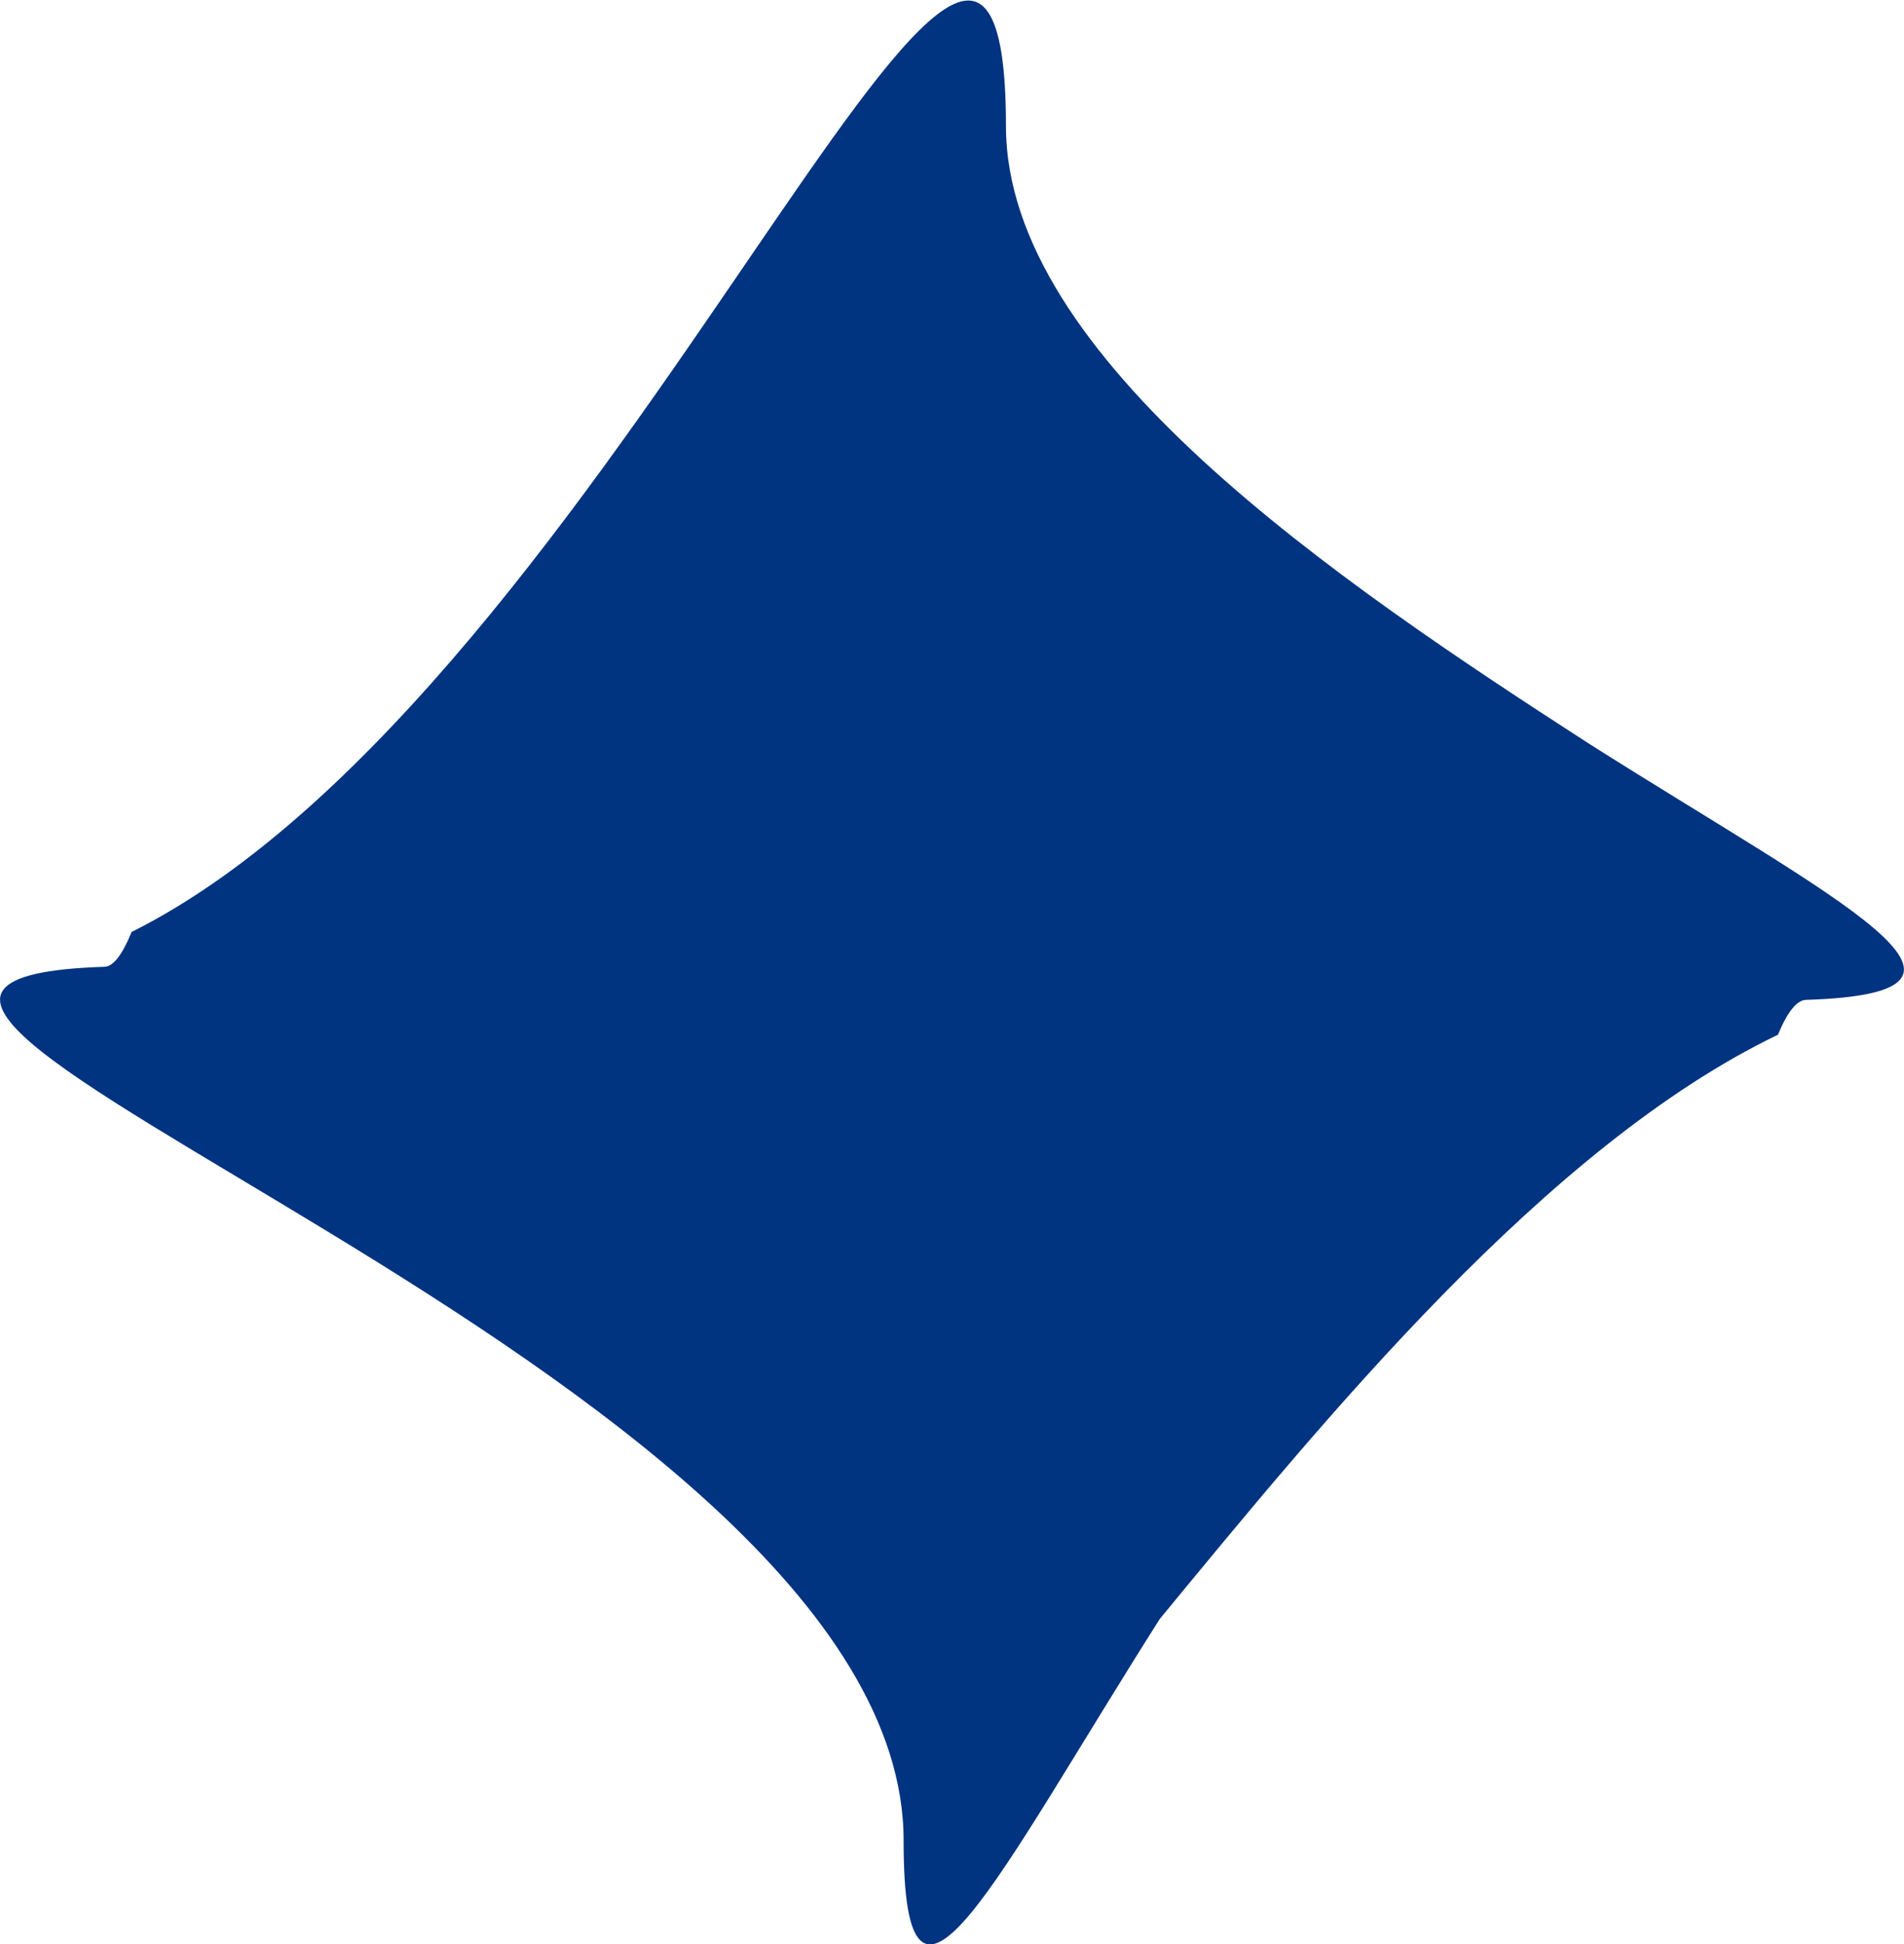 <?xml version="1.0" encoding="UTF-8" standalone="no"?>
<svg
   xmlns:dc="http://purl.org/dc/elements/1.1/"
   xmlns:cc="http://creativecommons.org/ns#"
   xmlns:rdf="http://www.w3.org/1999/02/22-rdf-syntax-ns#"
   xmlns:svg="http://www.w3.org/2000/svg"
   xmlns="http://www.w3.org/2000/svg"
   xmlns:sodipodi="http://sodipodi.sourceforge.net/DTD/sodipodi-0.dtd"
   xmlns:inkscape="http://www.inkscape.org/namespaces/inkscape"
   width="2.735mm"
   height="2.792mm"
   viewBox="0 0 2.735 2.792"
   version="1.1"
   id="svg8"
   sodipodi:docname="long-line.svg"
   inkscape:version="1.0.2 (e86c870879, 2021-01-15)">
  <defs
     id="defs2" />
  <sodipodi:namedview
     id="base"
     pagecolor="#ffffff"
     bordercolor="#666666"
     borderopacity="1.0"
     inkscape:pageopacity="0.0"
     inkscape:pageshadow="2"
     inkscape:zoom="6.0208926"
     inkscape:cx="19.513607"
     inkscape:cy="62.04018"
     inkscape:document-units="mm"
     inkscape:current-layer="layer1"
     inkscape:document-rotation="0"
     showgrid="false"
     inkscape:window-width="1920"
     inkscape:window-height="1043"
     inkscape:window-x="0"
     inkscape:window-y="0"
     inkscape:window-maximized="1"
     fit-margin-top="5"
     fit-margin-left="5"
     fit-margin-right="5"
     fit-margin-bottom="5" />
  <g
     inkscape:label="Layer 1"
     inkscape:groupmode="layer"
     id="layer1"
     transform="translate(-66.087,-86.306)">
    <g
       id="g1964"
       style="stroke:none"
       transform="translate(37.203,1.952)">
      <path
         style="opacity:1;fill:#003380;fill-opacity:1;stroke:none;stroke-width:1.058px;stroke-linejoin:round;stroke-miterlimit:10;stroke-opacity:1"
         d="m 30.329,84.535 c 0,0.333 0.475,0.653 0.839,0.888 0.357,0.226 0.628,0.357 0.31,0.367 -0.013,4e-4 -0.027,0.018 -0.04,0.05 -0.333,0.16 -0.653,0.554 -0.888,0.839 -0.236,0.372 -0.368,0.652 -0.368,0.319 v -5e-4 c 3e-4,-0.68 -1.823,-1.234 -1.148,-1.255 0.013,-4e-4 0.026,-0.018 0.039,-0.05 0.694,-0.347 1.256,-1.851 1.256,-1.157 z"
         id="path1860" />
    </g>
  </g>
</svg>
